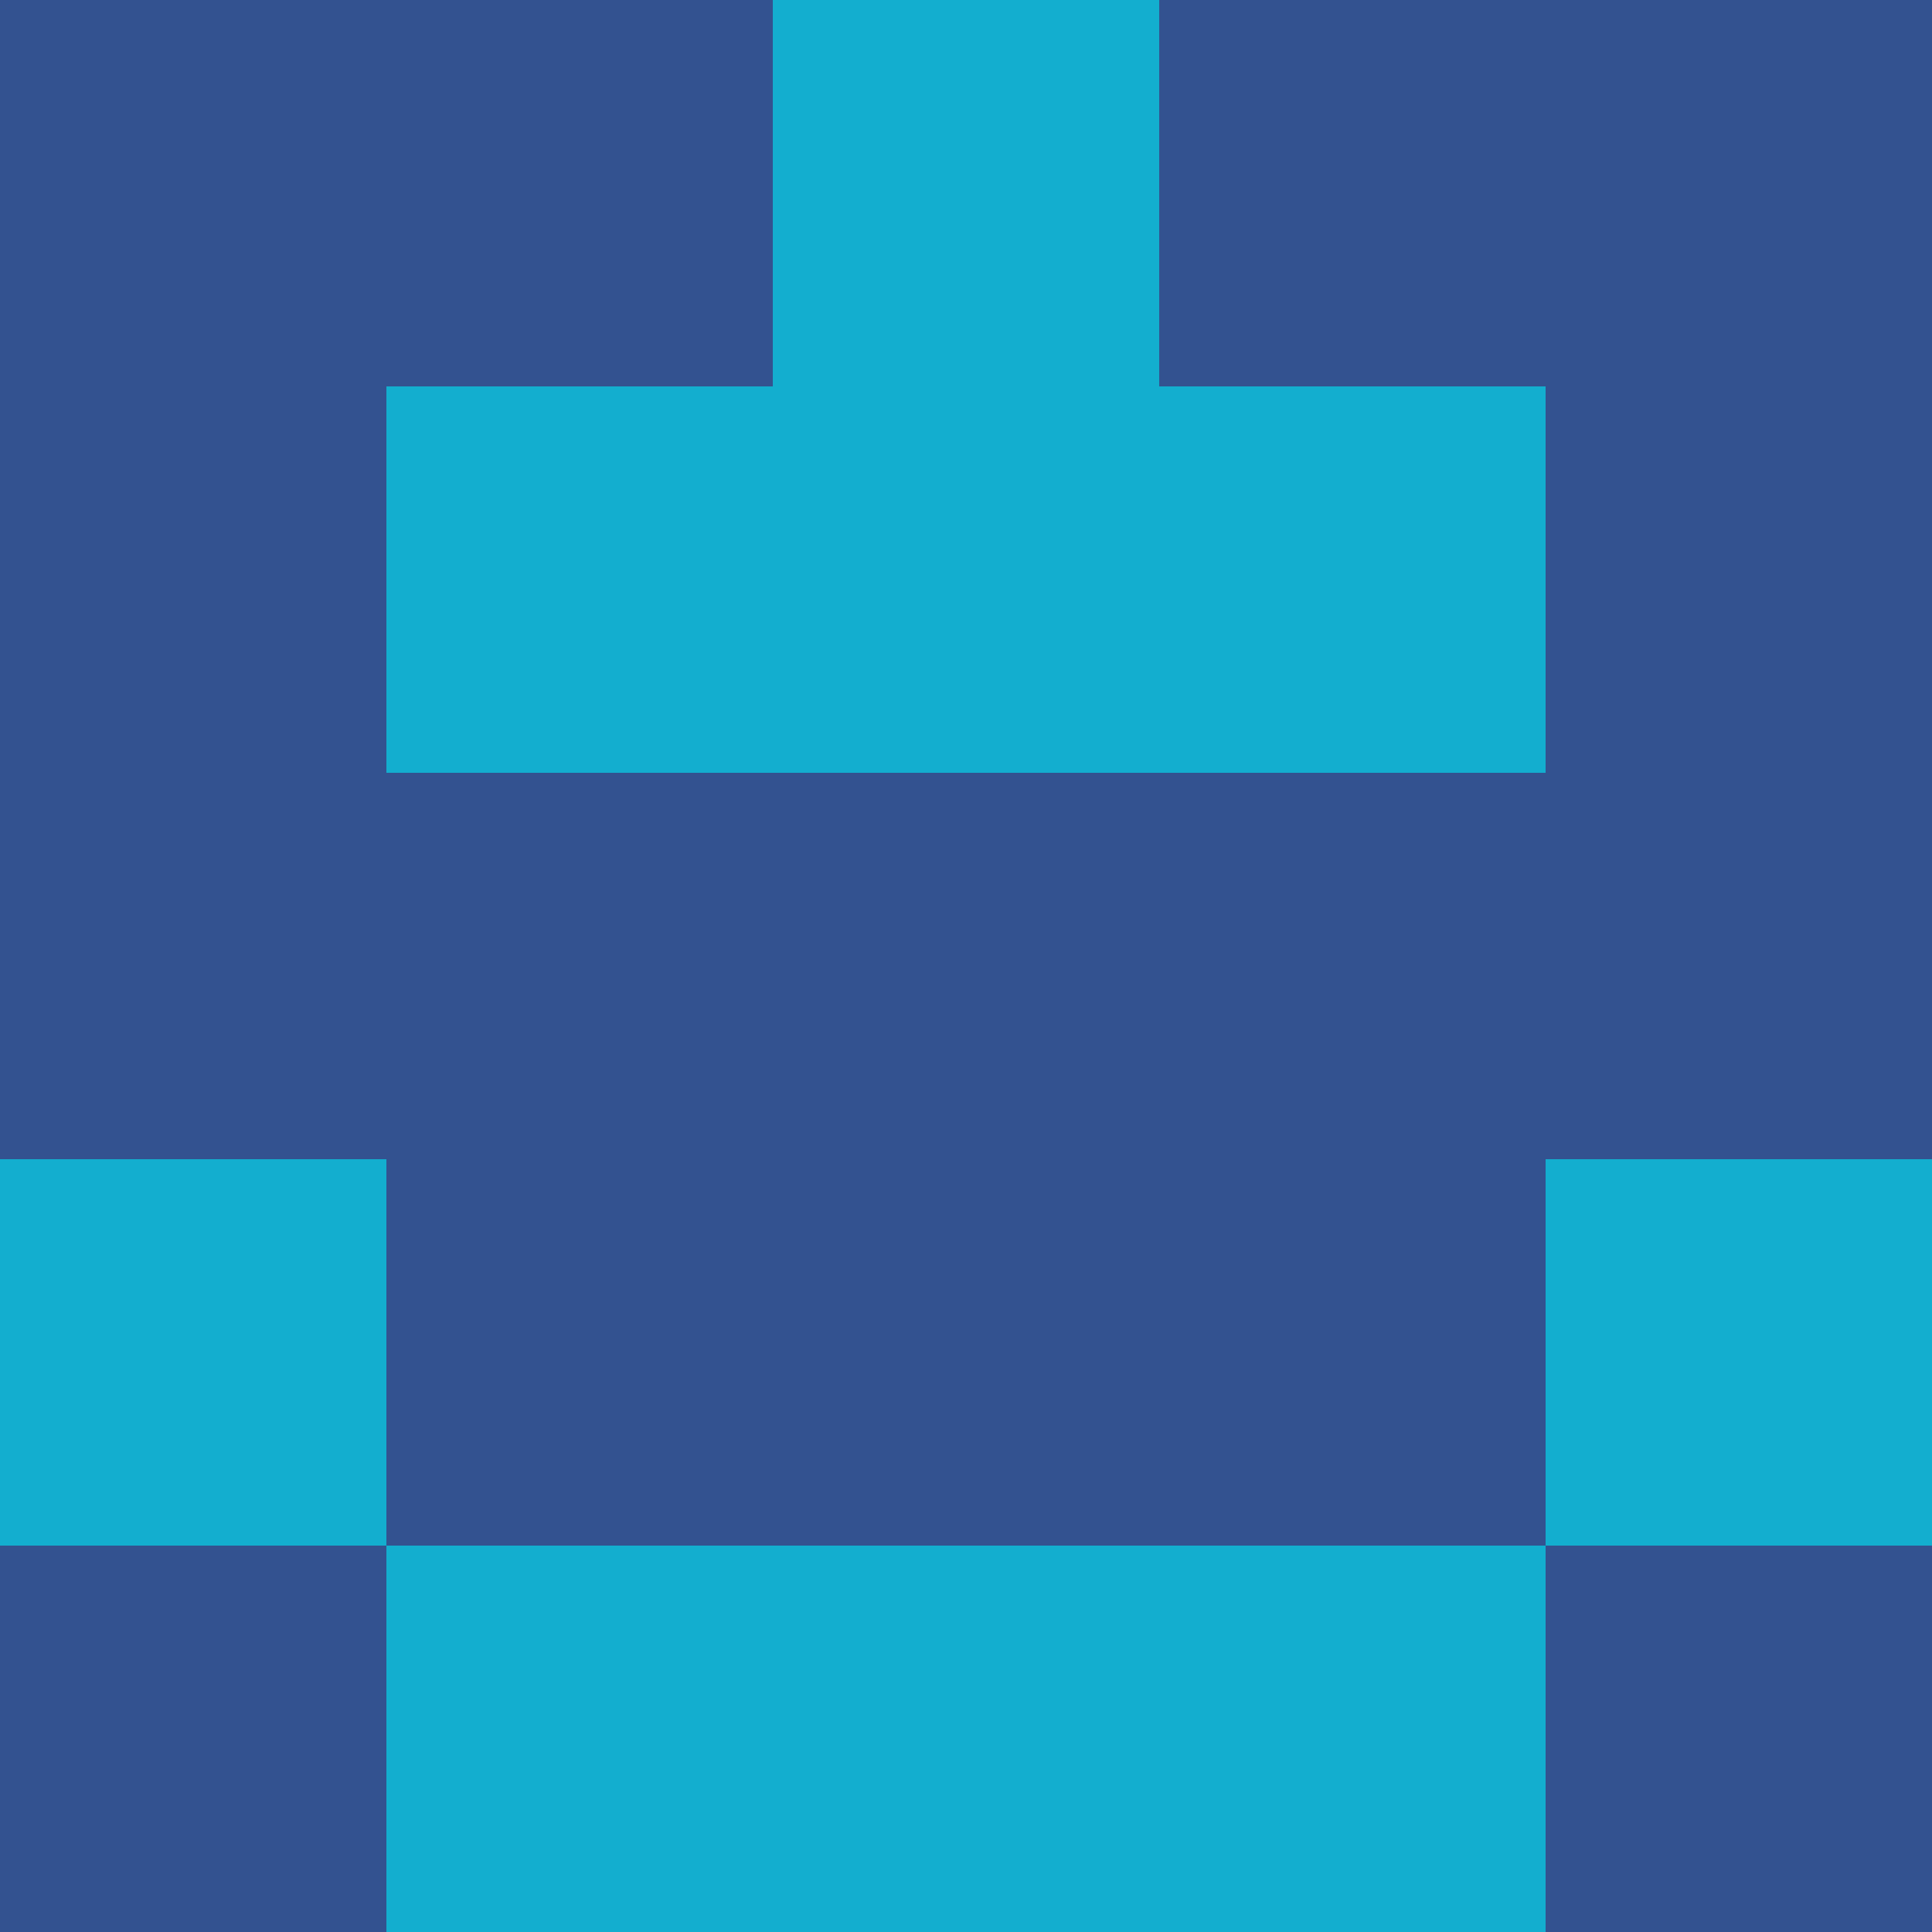 <?xml version="1.0" encoding="utf-8"?>
<!DOCTYPE svg PUBLIC "-//W3C//DTD SVG 20010904//EN"
        "http://www.w3.org/TR/2001/REC-SVG-20010904/DTD/svg10.dtd">

<svg width="400" height="400" viewBox="0 0 5 5"
    xmlns="http://www.w3.org/2000/svg"
    xmlns:xlink="http://www.w3.org/1999/xlink">
            <rect x="0" y="0" width="1" height="1" fill="#335290" />
        <rect x="0" y="1" width="1" height="1" fill="#335290" />
        <rect x="0" y="2" width="1" height="1" fill="#335290" />
        <rect x="0" y="3" width="1" height="1" fill="#13AECF" />
        <rect x="0" y="4" width="1" height="1" fill="#335290" />
                <rect x="1" y="0" width="1" height="1" fill="#335290" />
        <rect x="1" y="1" width="1" height="1" fill="#13AECF" />
        <rect x="1" y="2" width="1" height="1" fill="#335290" />
        <rect x="1" y="3" width="1" height="1" fill="#335290" />
        <rect x="1" y="4" width="1" height="1" fill="#13AECF" />
                <rect x="2" y="0" width="1" height="1" fill="#13AECF" />
        <rect x="2" y="1" width="1" height="1" fill="#13AECF" />
        <rect x="2" y="2" width="1" height="1" fill="#335290" />
        <rect x="2" y="3" width="1" height="1" fill="#335290" />
        <rect x="2" y="4" width="1" height="1" fill="#13AECF" />
                <rect x="3" y="0" width="1" height="1" fill="#335290" />
        <rect x="3" y="1" width="1" height="1" fill="#13AECF" />
        <rect x="3" y="2" width="1" height="1" fill="#335290" />
        <rect x="3" y="3" width="1" height="1" fill="#335290" />
        <rect x="3" y="4" width="1" height="1" fill="#13AECF" />
                <rect x="4" y="0" width="1" height="1" fill="#335290" />
        <rect x="4" y="1" width="1" height="1" fill="#335290" />
        <rect x="4" y="2" width="1" height="1" fill="#335290" />
        <rect x="4" y="3" width="1" height="1" fill="#13AECF" />
        <rect x="4" y="4" width="1" height="1" fill="#335290" />
        
</svg>


